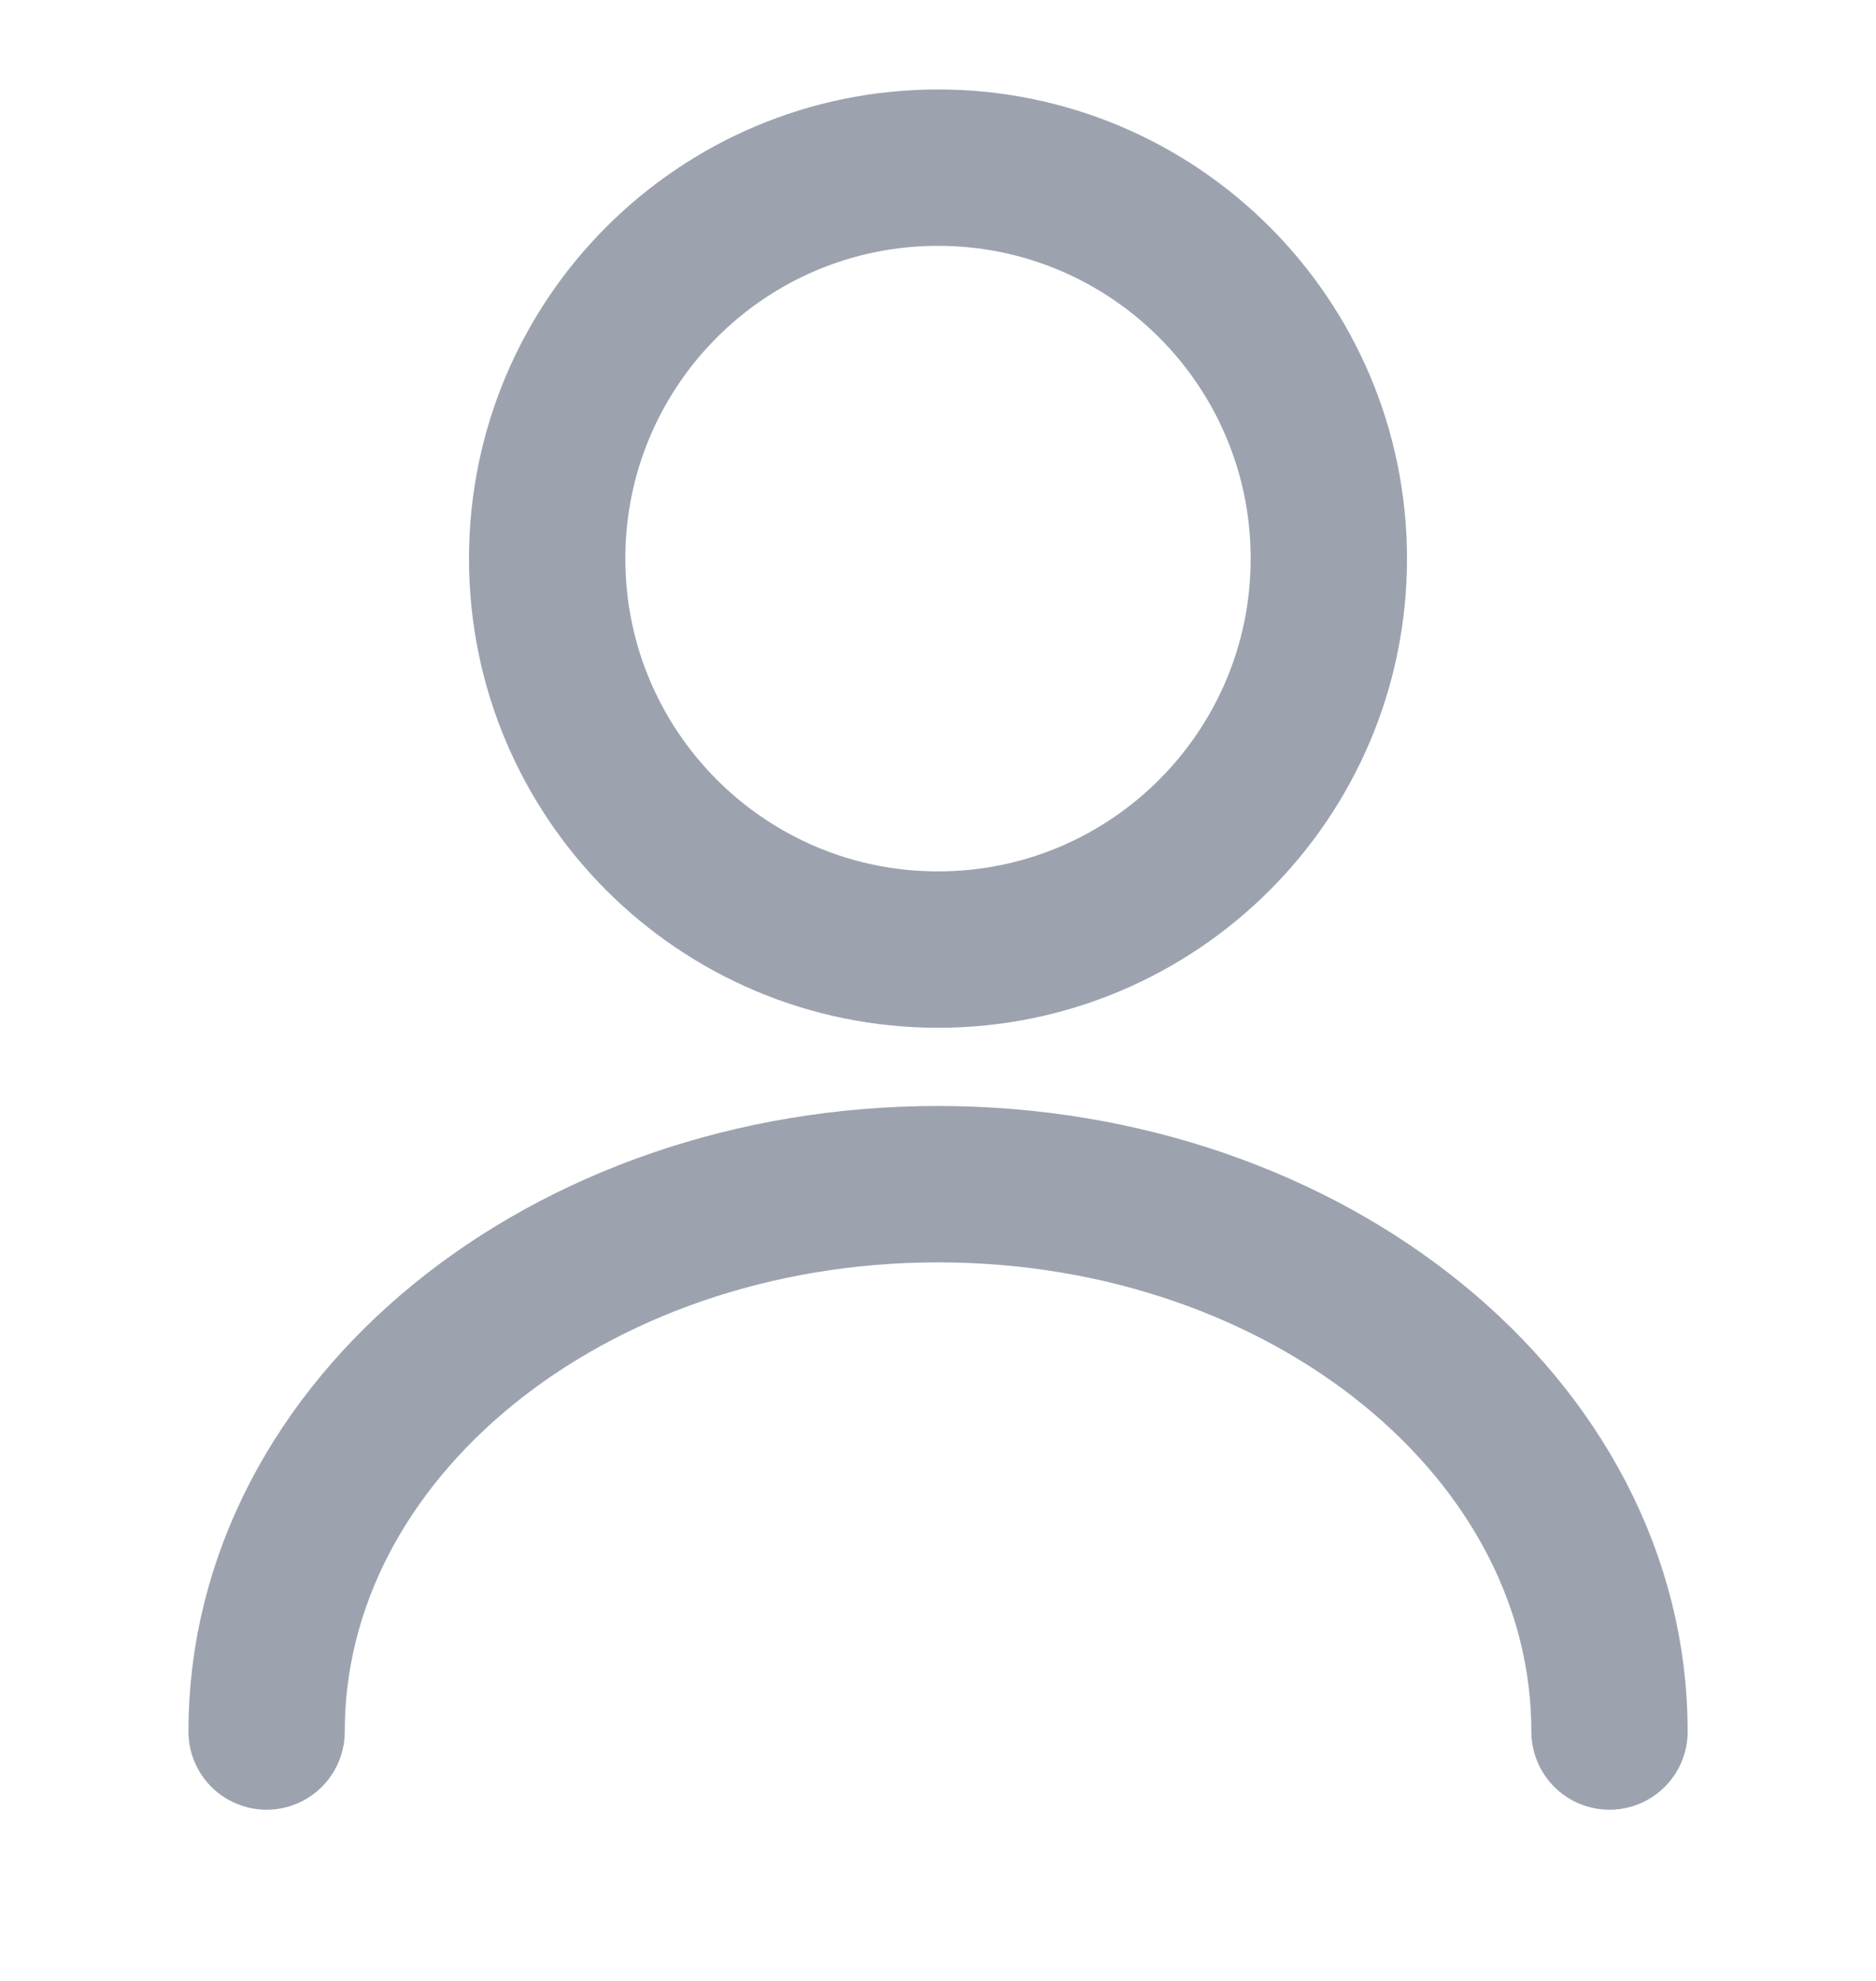<svg width="18" height="19" viewBox="0 0 18 19" fill="none" xmlns="http://www.w3.org/2000/svg">
<path d="M9 9.108C11.071 9.108 12.75 7.429 12.75 5.358C12.75 3.287 11.071 1.608 9 1.608C6.929 1.608 5.25 3.287 5.25 5.358C5.25 7.429 6.929 9.108 9 9.108Z" stroke="#9CA3AF" stroke-width="1.5" stroke-linecap="round" stroke-linejoin="round"/>
<path d="M15.443 16.608C15.443 13.706 12.555 11.358 9 11.358C5.445 11.358 2.558 13.706 2.558 16.608" stroke="#9CA3AF" stroke-width="1.5" stroke-linecap="round" stroke-linejoin="round"/>
</svg>
